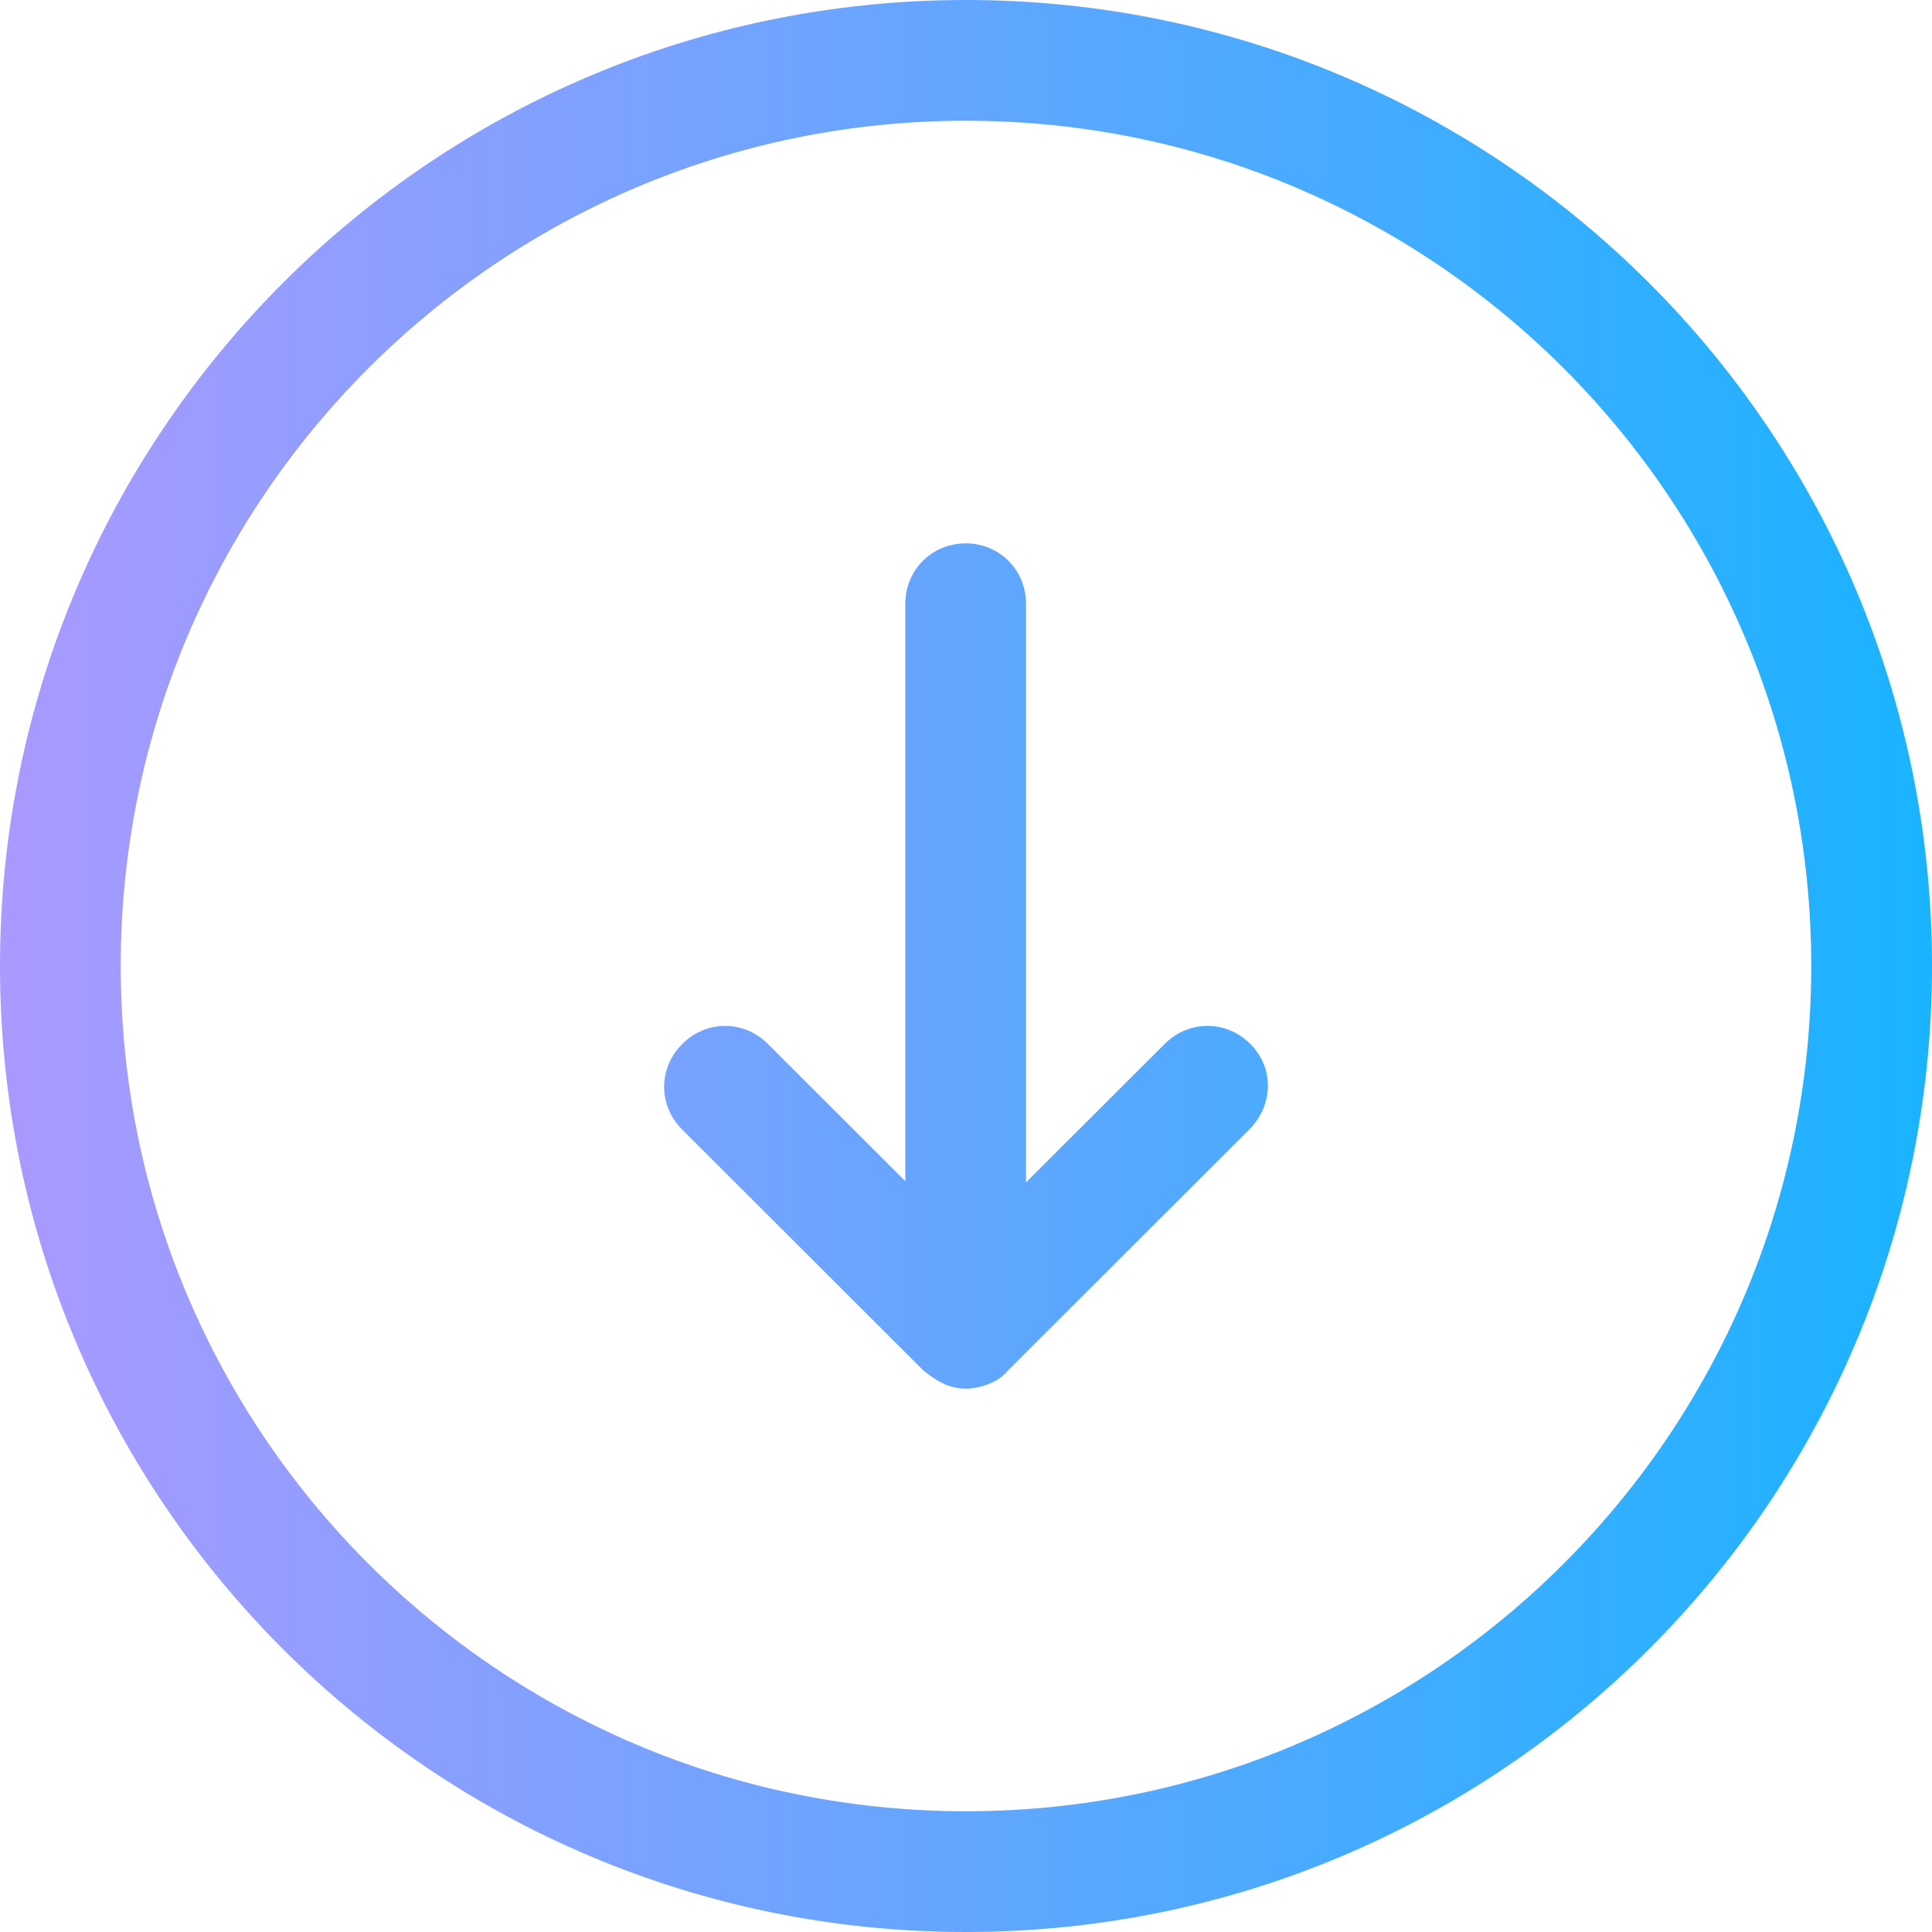 <svg width="32" height="32" viewBox="0 0 32 32" fill="none" xmlns="http://www.w3.org/2000/svg">
<path fill-rule="evenodd" clip-rule="evenodd" d="M30 16C30 23.732 23.732 30 16 30C8.268 30 2 23.732 2 16C2 8.268 8.268 2 16 2C23.732 2 30 8.268 30 16ZM32 16C32 24.837 24.837 32 16 32C7.163 32 0 24.837 0 16C0 7.163 7.163 0 16 0C24.837 0 32 7.163 32 16ZM20.71 17.292C20.31 16.892 19.69 16.892 19.29 17.292L16.994 19.584L16.994 9.999C16.994 9.44 16.554 9 15.995 9C15.435 9 14.995 9.44 14.995 9.999L14.995 19.564L12.72 17.292C12.32 16.892 11.7 16.892 11.3 17.292C10.9 17.692 10.9 18.311 11.3 18.71L15.295 22.7C15.508 22.87 15.714 23 15.995 23C16.239 23 16.537 22.897 16.695 22.7L20.69 18.71C21.09 18.311 21.11 17.692 20.71 17.292Z" fill="url(#paint0_linear_3162_26938)"/>
<defs>
<linearGradient id="paint0_linear_3162_26938" x1="-1.46137e-06" y1="16.941" x2="32" y2="16.941" gradientUnits="userSpaceOnUse">
<stop stop-color="#AA99FF"/>
<stop offset="1" stop-color="#1AB3FF"/>
</linearGradient>
</defs>
</svg>
